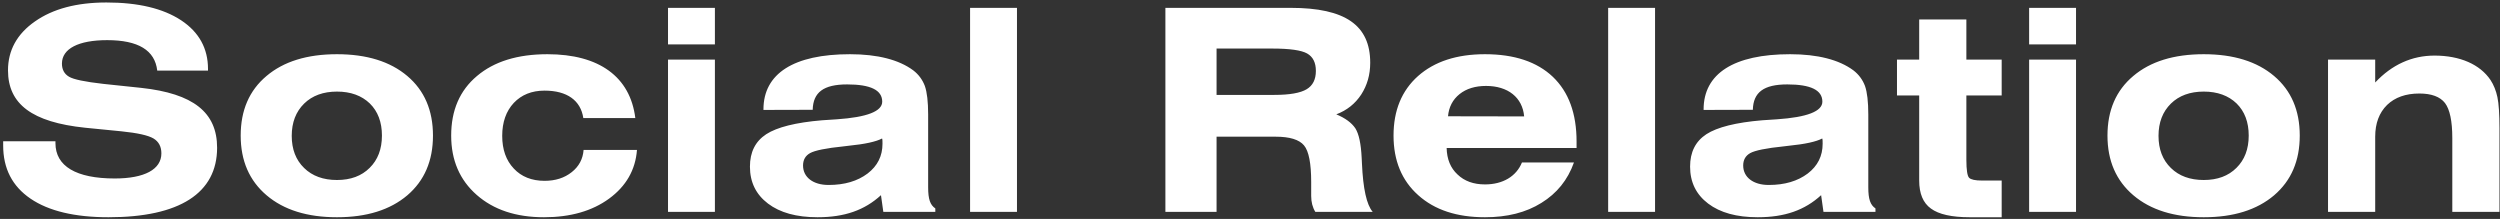 <svg width="354" height="31" viewBox="0 0 354 31" fill="none" xmlns="http://www.w3.org/2000/svg">
<rect x="0" y="0" width="354" height="31" fill="#333333" stroke="none"/>
<path d="M0.449 20.605C0.449 23.867 1.738 26.367 4.316 28.125C6.895 29.883 10.586 30.762 15.371 30.762C25.43 30.762 30.742 27.344 30.742 20.918C30.742 15.918 27.383 13.242 19.98 12.441L14.609 11.875C12.031 11.582 10.41 11.25 9.766 10.859C9.102 10.469 8.77 9.844 8.77 9.004C8.77 6.895 11.113 5.684 15.176 5.684C19.57 5.684 21.934 7.109 22.266 10H29.453V9.766C29.453 6.855 28.184 4.551 25.645 2.871C23.086 1.191 19.57 0.352 15.059 0.352C10.859 0.352 7.5 1.25 4.961 3.027C2.402 4.805 1.133 7.129 1.133 9.961C1.133 14.746 4.551 17.305 12.051 18.086L17.188 18.594C19.473 18.828 20.977 19.16 21.738 19.609C22.48 20.059 22.852 20.762 22.852 21.719C22.852 23.984 20.469 25.273 16.25 25.273C10.781 25.273 7.852 23.535 7.852 20.273V20H0.449V20.605ZM41.309 19.238C41.309 17.344 41.895 15.82 43.066 14.668C44.219 13.535 45.781 12.969 47.715 12.969C49.648 12.969 51.211 13.535 52.363 14.648C53.516 15.781 54.082 17.305 54.082 19.199C54.082 21.113 53.496 22.637 52.344 23.77C51.191 24.922 49.648 25.488 47.715 25.488C45.781 25.488 44.219 24.922 43.066 23.789C41.895 22.656 41.309 21.133 41.309 19.238ZM34.082 19.199C34.082 22.773 35.312 25.586 37.754 27.656C40.195 29.727 43.516 30.762 47.715 30.762C51.914 30.762 55.234 29.727 57.676 27.656C60.098 25.586 61.309 22.773 61.309 19.199C61.309 15.625 60.098 12.812 57.676 10.762C55.254 8.711 51.934 7.676 47.715 7.676C43.477 7.676 40.156 8.711 37.734 10.762C35.293 12.812 34.082 15.625 34.082 19.199ZM82.637 21.23C82.539 22.52 81.973 23.574 80.957 24.375C79.922 25.195 78.652 25.605 77.109 25.605C75.293 25.605 73.828 25.02 72.754 23.867C71.66 22.715 71.113 21.172 71.113 19.238C71.113 17.305 71.66 15.742 72.754 14.57C73.848 13.418 75.293 12.832 77.109 12.832C80.293 12.832 82.227 14.219 82.598 16.719H89.961C89.238 10.879 84.844 7.676 77.519 7.676C73.281 7.676 69.961 8.711 67.539 10.762C65.098 12.812 63.887 15.625 63.887 19.199C63.887 22.695 65.098 25.488 67.5 27.598C69.902 29.707 73.066 30.762 77.031 30.762C80.762 30.762 83.848 29.883 86.25 28.125C88.652 26.367 89.981 24.062 90.195 21.23H82.637ZM101.23 1.113H94.59V6.289H101.23V1.113ZM101.23 30V8.438H94.59V30H101.23ZM124.902 19.609C124.961 19.766 124.961 19.941 124.961 20.352C124.961 22.09 124.258 23.496 122.852 24.57C121.426 25.645 119.59 26.191 117.324 26.191C115.137 26.191 113.711 25.098 113.711 23.438C113.711 22.637 114.043 22.051 114.707 21.68C115.371 21.309 116.953 20.977 119.473 20.723C119.609 20.703 119.824 20.684 120.117 20.645C122.48 20.41 124.062 20.059 124.902 19.609ZM131.426 16.23C131.426 14.414 131.27 13.066 130.957 12.168C130.625 11.289 130.078 10.547 129.316 9.961C127.285 8.457 124.258 7.676 120.352 7.676C112.402 7.676 108.105 10.41 108.105 15.488V15.566L115.078 15.547C115.137 13.066 116.621 11.953 119.961 11.953C123.262 11.953 124.922 12.754 124.922 14.395C124.922 15.762 122.773 16.602 118.477 16.895C117.598 16.953 116.895 16.992 116.406 17.031C112.676 17.344 110.039 18.008 108.496 19.004C106.953 20.02 106.191 21.543 106.191 23.594C106.191 25.801 107.051 27.539 108.75 28.828C110.449 30.117 112.793 30.762 115.762 30.762C119.59 30.762 122.422 29.766 124.746 27.637L125.078 30H132.441V29.512C131.719 29.023 131.426 28.223 131.426 26.523V16.23ZM144.004 30V1.113H137.363V30H144.004ZM172.266 6.875H180.137C182.617 6.875 184.277 7.109 185.098 7.578C185.918 8.047 186.328 8.867 186.328 10.039C186.328 11.25 185.898 12.109 185.02 12.637C184.141 13.164 182.617 13.438 180.449 13.438H172.266V6.875ZM172.266 30V19.355H180.449H180.625C182.617 19.355 183.965 19.766 184.648 20.586C185.332 21.406 185.664 23.145 185.664 25.801V27.754C185.664 28.613 185.859 29.375 186.25 30H194.375C193.516 29.004 193.008 26.719 192.852 23.145C192.832 22.812 192.832 22.539 192.812 22.344C192.715 20.352 192.422 18.965 191.914 18.164C191.387 17.383 190.488 16.719 189.219 16.191C190.723 15.625 191.895 14.688 192.754 13.379C193.594 12.07 194.023 10.586 194.023 8.887C194.023 3.574 190.488 1.113 182.773 1.113H165.02V30H172.266ZM205.039 16.465C205.156 15.156 205.703 14.102 206.68 13.32C207.637 12.559 208.887 12.168 210.43 12.168C213.535 12.168 215.586 13.809 215.82 16.484L205.039 16.465ZM215.508 23.008C214.707 24.98 212.793 26.113 210.273 26.113C208.652 26.113 207.363 25.645 206.387 24.707C205.391 23.789 204.883 22.539 204.844 20.957H223.242V20.039C223.242 16.074 222.129 13.027 219.883 10.879C217.637 8.75 214.434 7.676 210.273 7.676C206.27 7.676 203.125 8.711 200.801 10.762C198.477 12.832 197.324 15.645 197.324 19.199C197.324 22.754 198.496 25.566 200.82 27.637C203.145 29.727 206.289 30.762 210.273 30.762C213.418 30.762 216.074 30.098 218.262 28.73C220.449 27.383 221.992 25.488 222.871 23.008H215.508ZM234.355 30V1.113H227.715V30H234.355ZM258.027 19.609C258.086 19.766 258.086 19.941 258.086 20.352C258.086 22.09 257.383 23.496 255.977 24.57C254.551 25.645 252.715 26.191 250.449 26.191C248.262 26.191 246.836 25.098 246.836 23.438C246.836 22.637 247.168 22.051 247.832 21.68C248.496 21.309 250.078 20.977 252.598 20.723C252.734 20.703 252.949 20.684 253.242 20.645C255.605 20.41 257.188 20.059 258.027 19.609ZM264.551 16.23C264.551 14.414 264.395 13.066 264.082 12.168C263.75 11.289 263.203 10.547 262.441 9.961C260.41 8.457 257.383 7.676 253.477 7.676C245.527 7.676 241.23 10.41 241.23 15.488V15.566L248.203 15.547C248.262 13.066 249.746 11.953 253.086 11.953C256.387 11.953 258.047 12.754 258.047 14.395C258.047 15.762 255.898 16.602 251.602 16.895C250.723 16.953 250.02 16.992 249.531 17.031C245.801 17.344 243.164 18.008 241.621 19.004C240.078 20.02 239.316 21.543 239.316 23.594C239.316 25.801 240.176 27.539 241.875 28.828C243.574 30.117 245.918 30.762 248.887 30.762C252.715 30.762 255.547 29.766 257.871 27.637L258.203 30H265.566V29.512C264.844 29.023 264.551 28.223 264.551 26.523V16.23ZM271.758 8.438H268.613V13.516H271.758V25.566C271.758 27.402 272.305 28.73 273.418 29.531C274.531 30.352 276.367 30.762 278.926 30.762H283.438V25.566H280.645C279.688 25.566 279.082 25.43 278.828 25.176C278.574 24.922 278.438 24.062 278.438 22.637V13.516H283.438V8.438H278.438V2.754H271.758V8.438ZM293.965 1.113H287.324V6.289H293.965V1.113ZM293.965 30V8.438H287.324V30H293.965ZM305.645 19.238C305.645 17.344 306.23 15.82 307.402 14.668C308.555 13.535 310.117 12.969 312.051 12.969C313.984 12.969 315.547 13.535 316.699 14.648C317.852 15.781 318.418 17.305 318.418 19.199C318.418 21.113 317.832 22.637 316.68 23.77C315.527 24.922 313.984 25.488 312.051 25.488C310.117 25.488 308.555 24.922 307.402 23.789C306.23 22.656 305.645 21.133 305.645 19.238ZM298.418 19.199C298.418 22.773 299.648 25.586 302.09 27.656C304.531 29.727 307.852 30.762 312.051 30.762C316.25 30.762 319.57 29.727 322.012 27.656C324.434 25.586 325.645 22.773 325.645 19.199C325.645 15.625 324.434 12.812 322.012 10.762C319.59 8.711 316.27 7.676 312.051 7.676C307.812 7.676 304.492 8.711 302.07 10.762C299.629 12.812 298.418 15.625 298.418 19.199ZM336.328 30V19.355C336.328 17.461 336.895 15.957 338.008 14.863C339.121 13.789 340.645 13.242 342.578 13.242C344.297 13.242 345.508 13.691 346.211 14.59C346.895 15.488 347.246 17.148 347.246 19.551V30H353.926V18.125C353.926 16.152 353.828 14.688 353.633 13.75C353.438 12.832 353.105 12.012 352.656 11.328C351.172 9.121 348.34 7.871 344.727 7.871C341.523 7.871 338.691 9.16 336.328 11.68V8.438H329.648V30H336.328Z" fill="white"/>
</svg>
